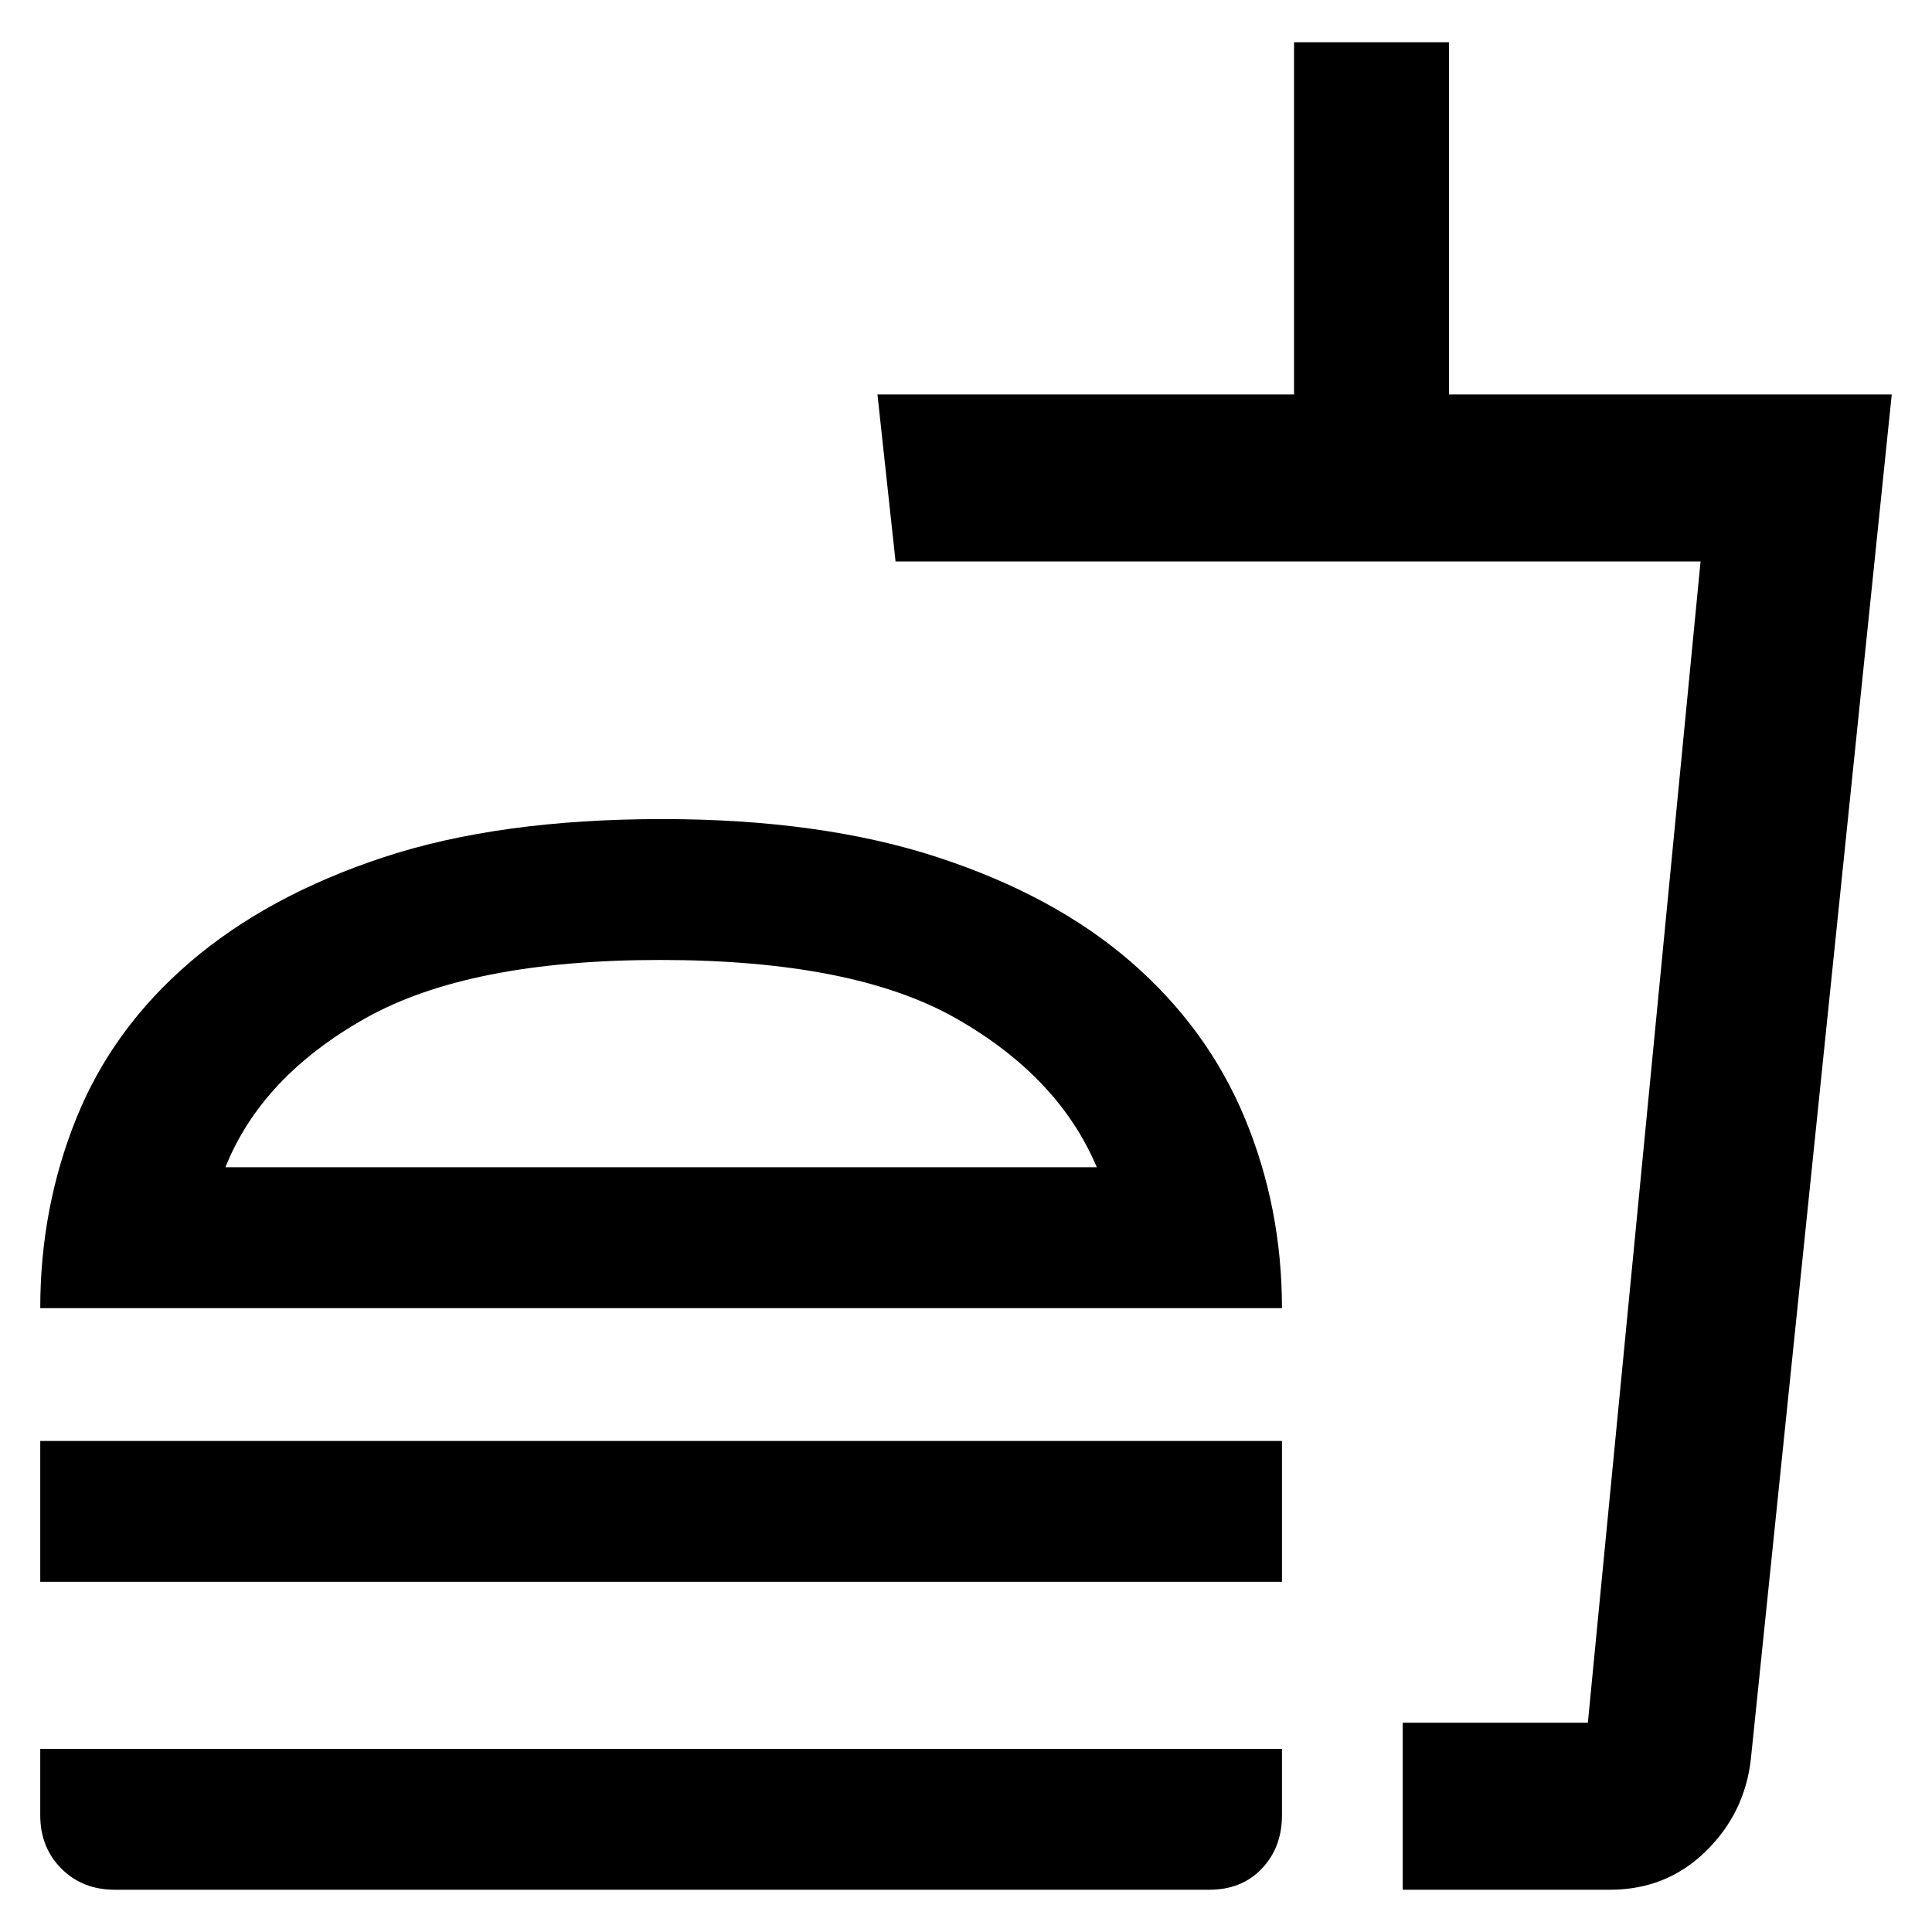 <svg xmlns="http://www.w3.org/2000/svg" height="48" width="48"><path d="M27.25 29q-.95-2.25-3.5-3.7-2.55-1.45-7.35-1.45-4.75 0-7.325 1.45T5.6 29ZM1 32.5q0-2.5.9-4.725.9-2.225 2.825-3.875 1.925-1.65 4.8-2.6 2.875-.95 6.925-.95 3.95 0 6.85.95 2.9.95 4.8 2.6 1.9 1.65 2.825 3.875.925 2.225.925 4.725Zm0 6.8v-3.5h30.85v3.5Zm33.85 7.65V42.8h4.6l2.8-28.85h-20L21.8 9.8h10.35V1.05H36V9.8h11l-3.5 33.9q-.15 1.35-1.125 2.3-.975.95-2.375.95Zm0-4.15h4.6-4.6Zm-32 4.15q-.8 0-1.325-.525Q1 45.9 1 45.1v-1.65h30.85v1.65q0 .8-.5 1.325-.5.525-1.3.525ZM16.45 29Z"/></svg>